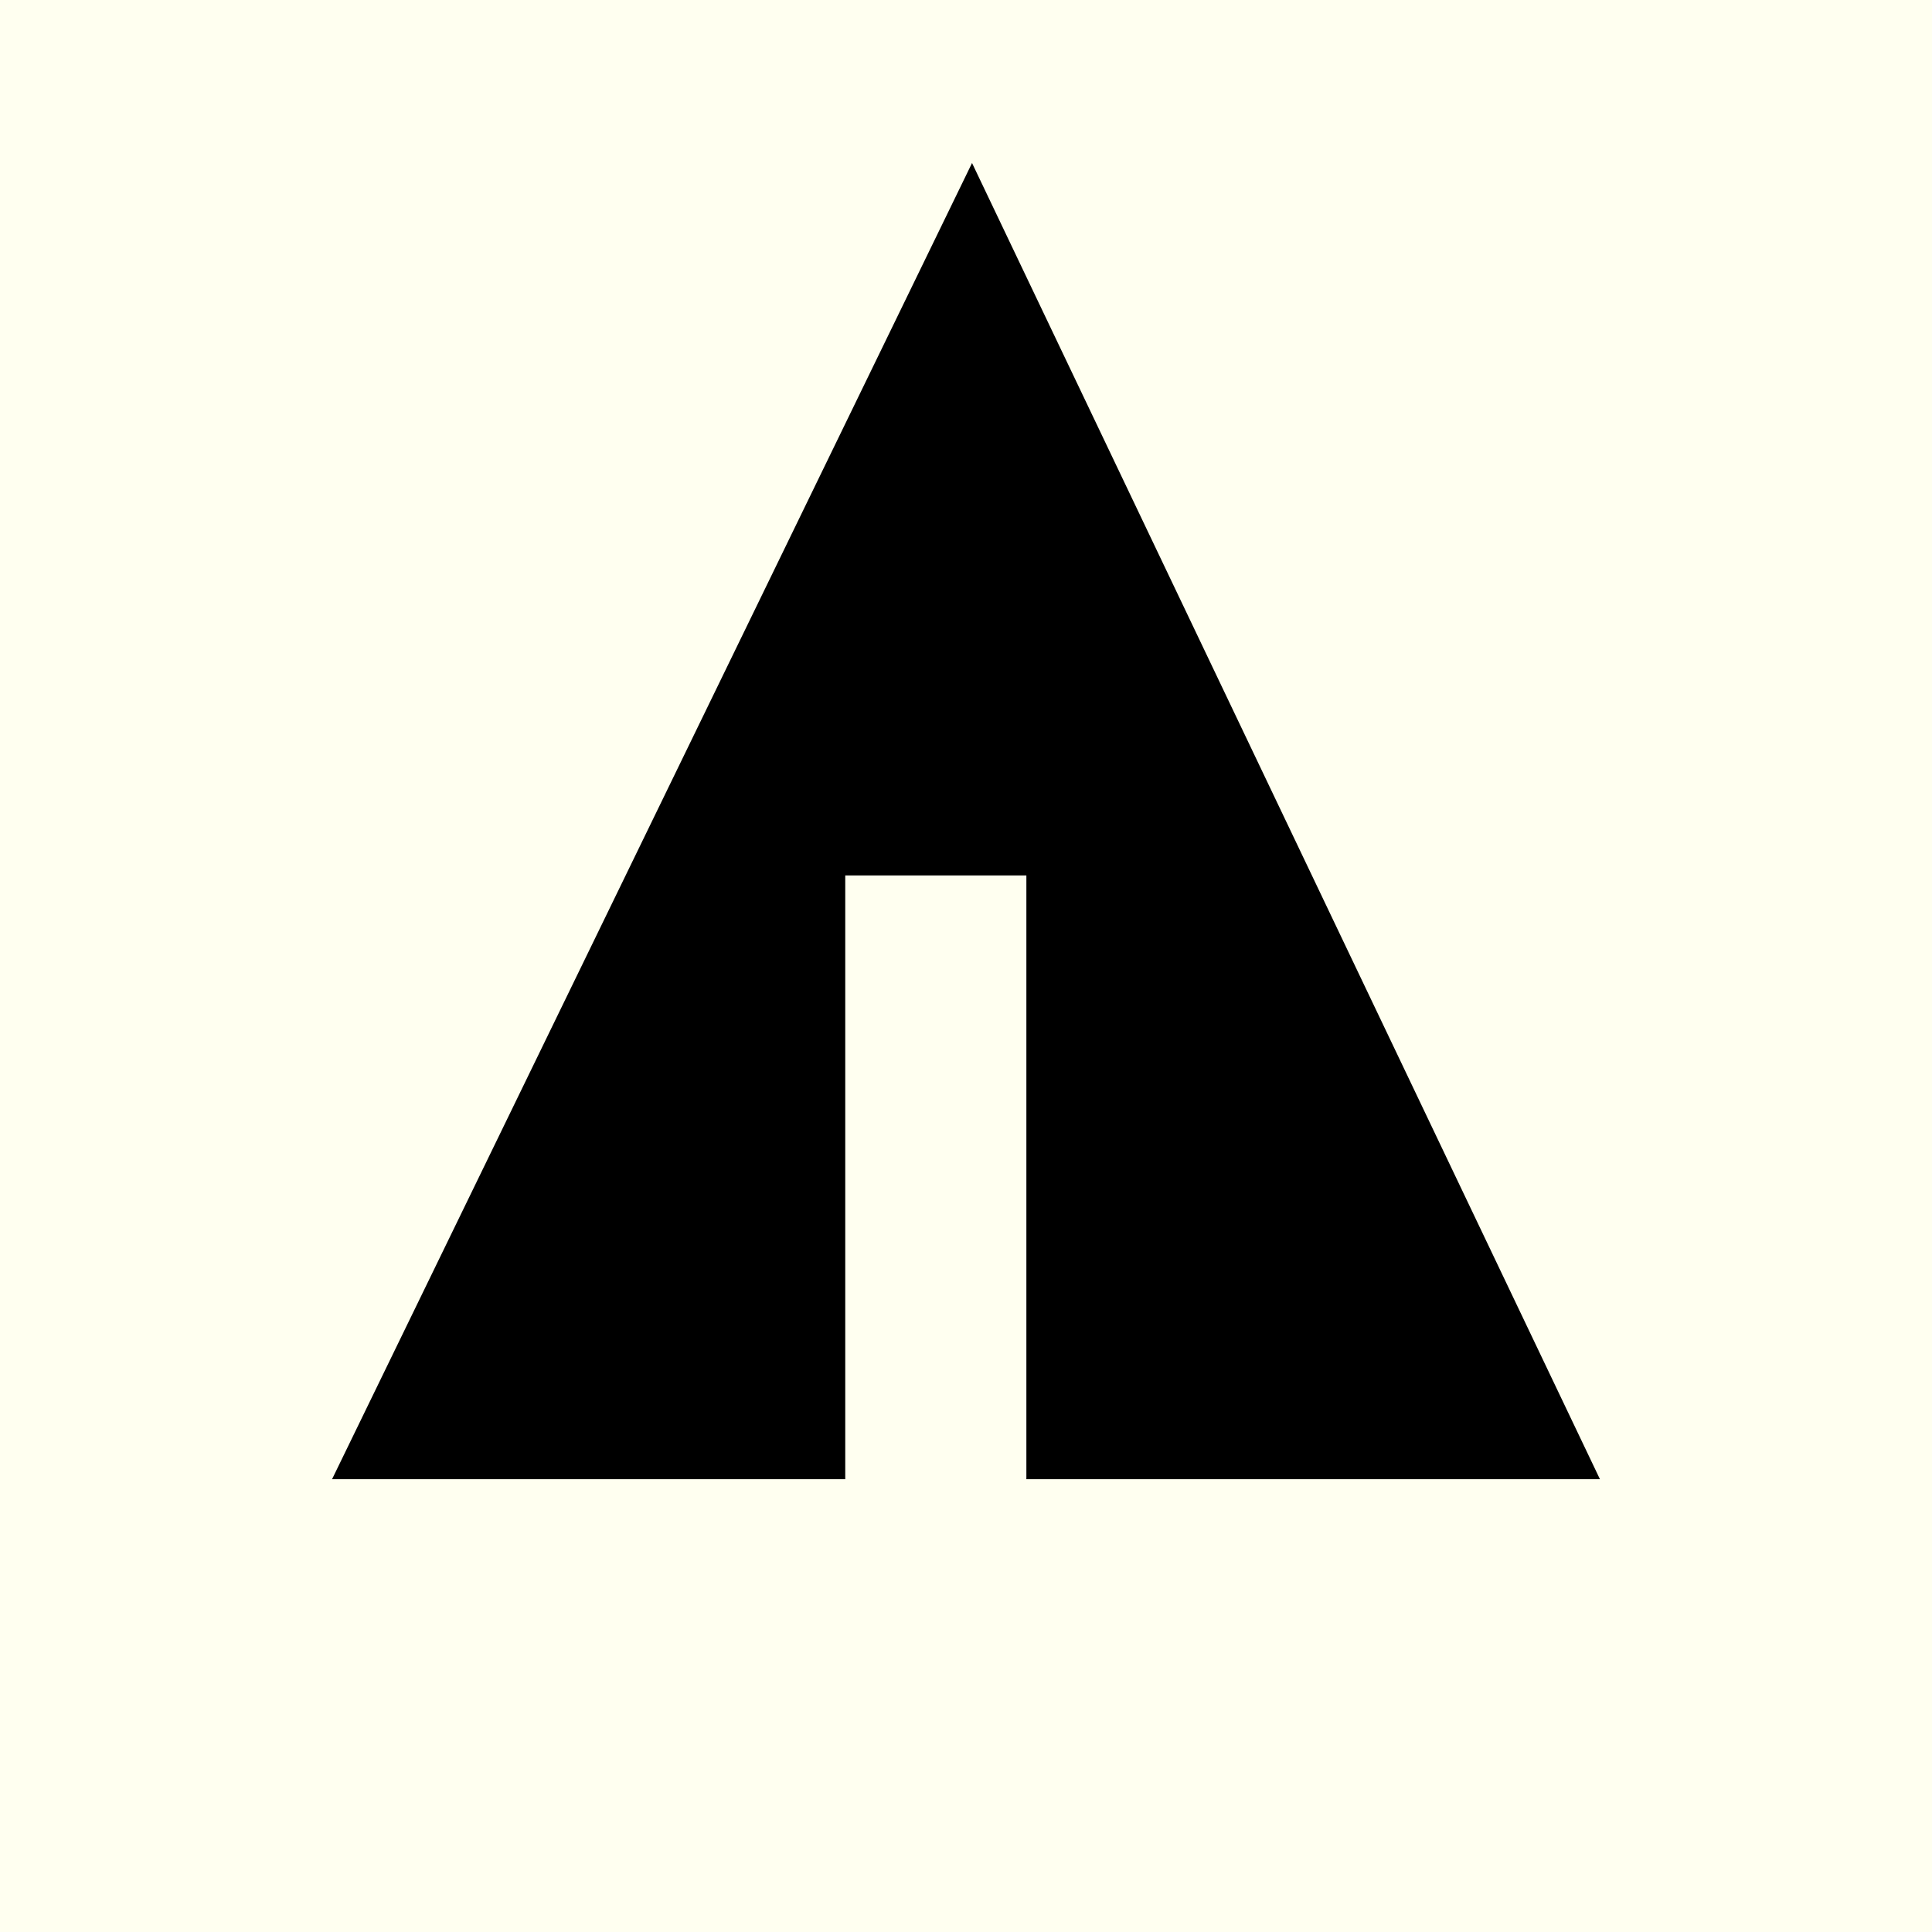<svg xmlns="http://www.w3.org/2000/svg" width="32" height="32" viewBox="0 0 32 32" aria-labelledby="title">
    <title id="title">Forrst icon</title>
<rect fill="ivory" width="32" height="32"/>	<line stroke="ivory" x1="11" y1="18.1" x2="15.1" y2="20.4"/>
    <line stroke="ivory" x1="16.5" y1="18.2" x2="19.3" y2="15.7"/>
    <line stroke="ivory" x1="16.5" y1="21" x2="21.2" y2="17.9"/>
	<polygon fill="black" points="5.5,24.5 14,24.5 14,14.5 17,14.5 17,24.5 26.5,24.5 16.1,2.7"/>
</svg>